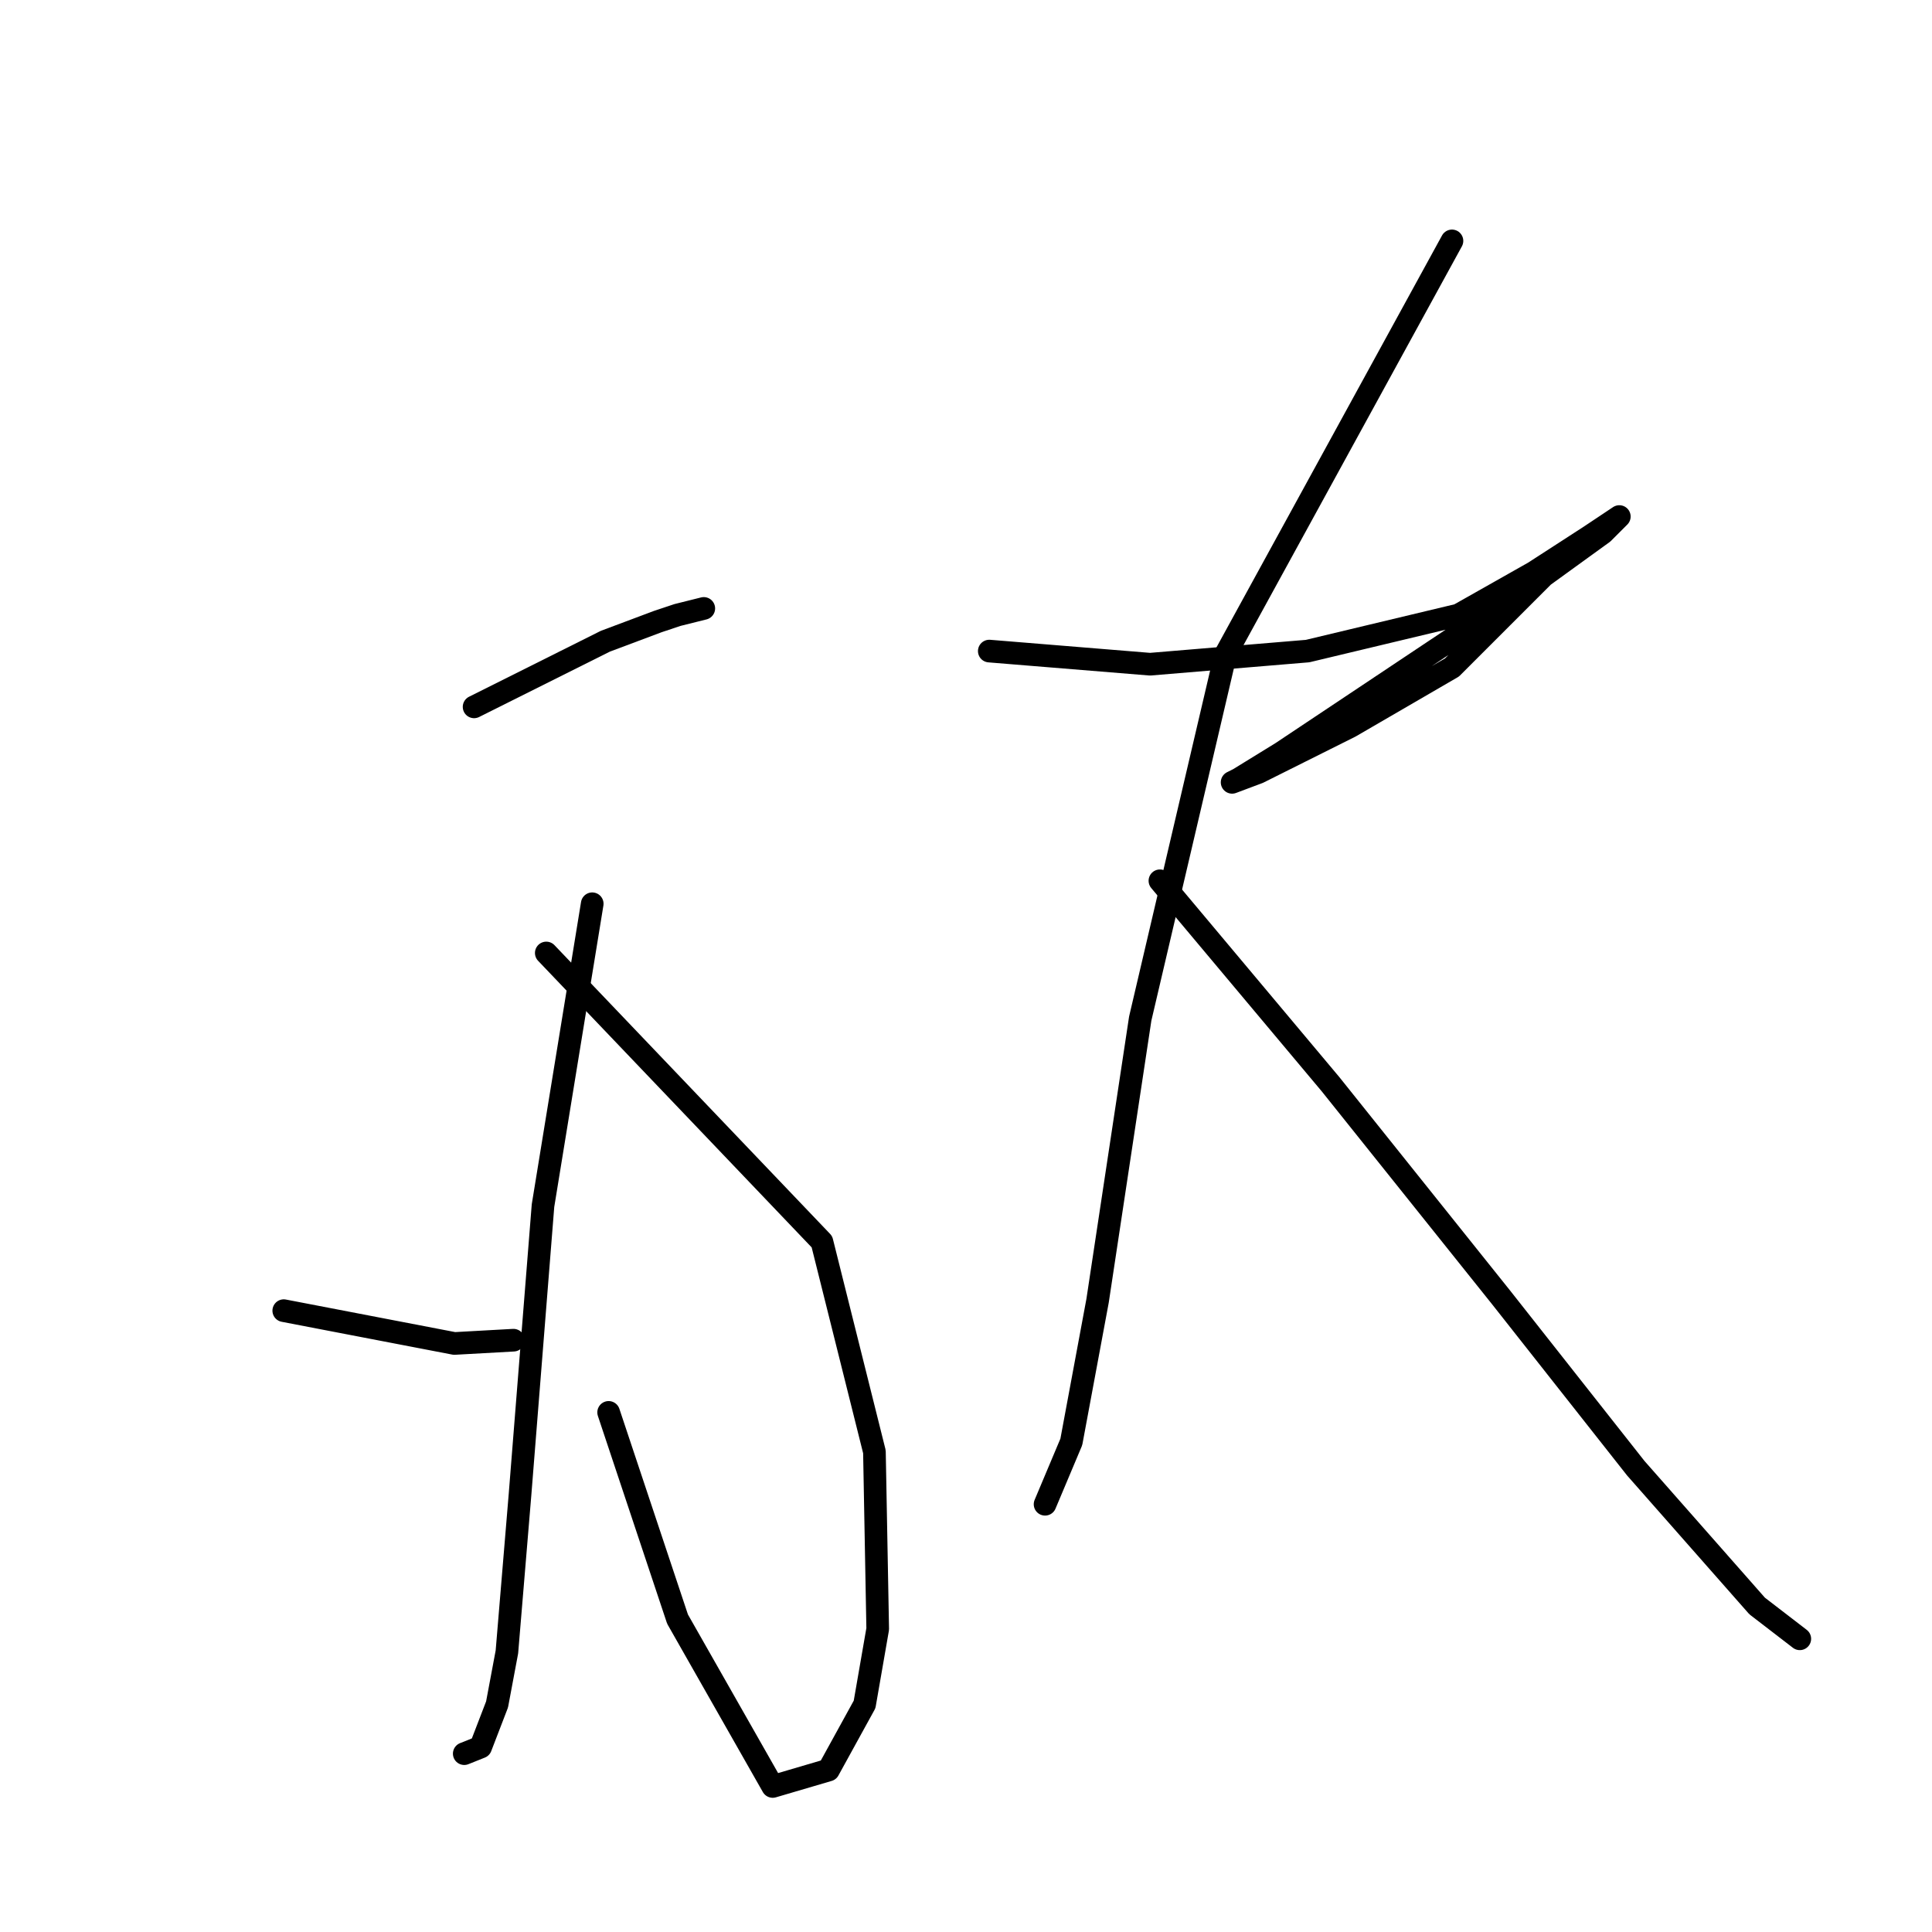 <?xml version="1.0" standalone="no"?>
    <svg width="256" height="256" xmlns="http://www.w3.org/2000/svg" version="1.1">
    <polyline stroke="black" stroke-width="3" stroke-linecap="round" fill="transparent" stroke-linejoin="round" points="62.819 93.663 80.212 84.967 87.169 82.358 89.778 81.488 93.256 80.619 93.256 80.619 " />
        <polyline stroke="black" stroke-width="3" stroke-linecap="round" fill="transparent" stroke-linejoin="round" points="72.385 126.274 108.909 164.537 115.866 192.365 116.301 215.845 114.562 225.846 109.779 234.542 102.387 236.716 89.778 214.541 80.647 187.148 80.647 187.148 " />
        <polyline stroke="black" stroke-width="3" stroke-linecap="round" fill="transparent" stroke-linejoin="round" points="78.473 119.752 71.95 159.755 68.907 198.018 67.168 218.889 65.863 225.846 63.689 231.498 61.515 232.368 61.515 232.368 " />
        <polyline stroke="black" stroke-width="3" stroke-linecap="round" fill="transparent" stroke-linejoin="round" points="37.6 173.669 60.211 178.017 68.037 177.582 68.037 177.582 " />
        <polyline stroke="black" stroke-width="3" stroke-linecap="round" fill="transparent" stroke-linejoin="round" points="131.085 86.271 152.391 88.011 173.262 86.271 193.263 81.488 203.264 75.836 210.655 71.053 214.569 68.444 212.395 70.618 199.785 79.749 182.827 91.054 169.783 99.751 164.131 103.229 163.261 103.664 166.739 102.359 178.914 96.272 192.393 88.445 205.872 74.966 205.872 74.966 " />
        <polyline stroke="black" stroke-width="3" stroke-linecap="round" fill="transparent" stroke-linejoin="round" points="192.393 31.92 162.391 86.706 151.086 134.97 145.434 172.364 141.955 191.061 138.477 199.322 138.477 199.322 " />
        <polyline stroke="black" stroke-width="3" stroke-linecap="round" fill="transparent" stroke-linejoin="round" points="153.695 116.708 176.305 143.667 198.915 171.929 216.743 194.539 232.831 212.802 238.483 217.15 238.483 217.15 " />
        </svg>